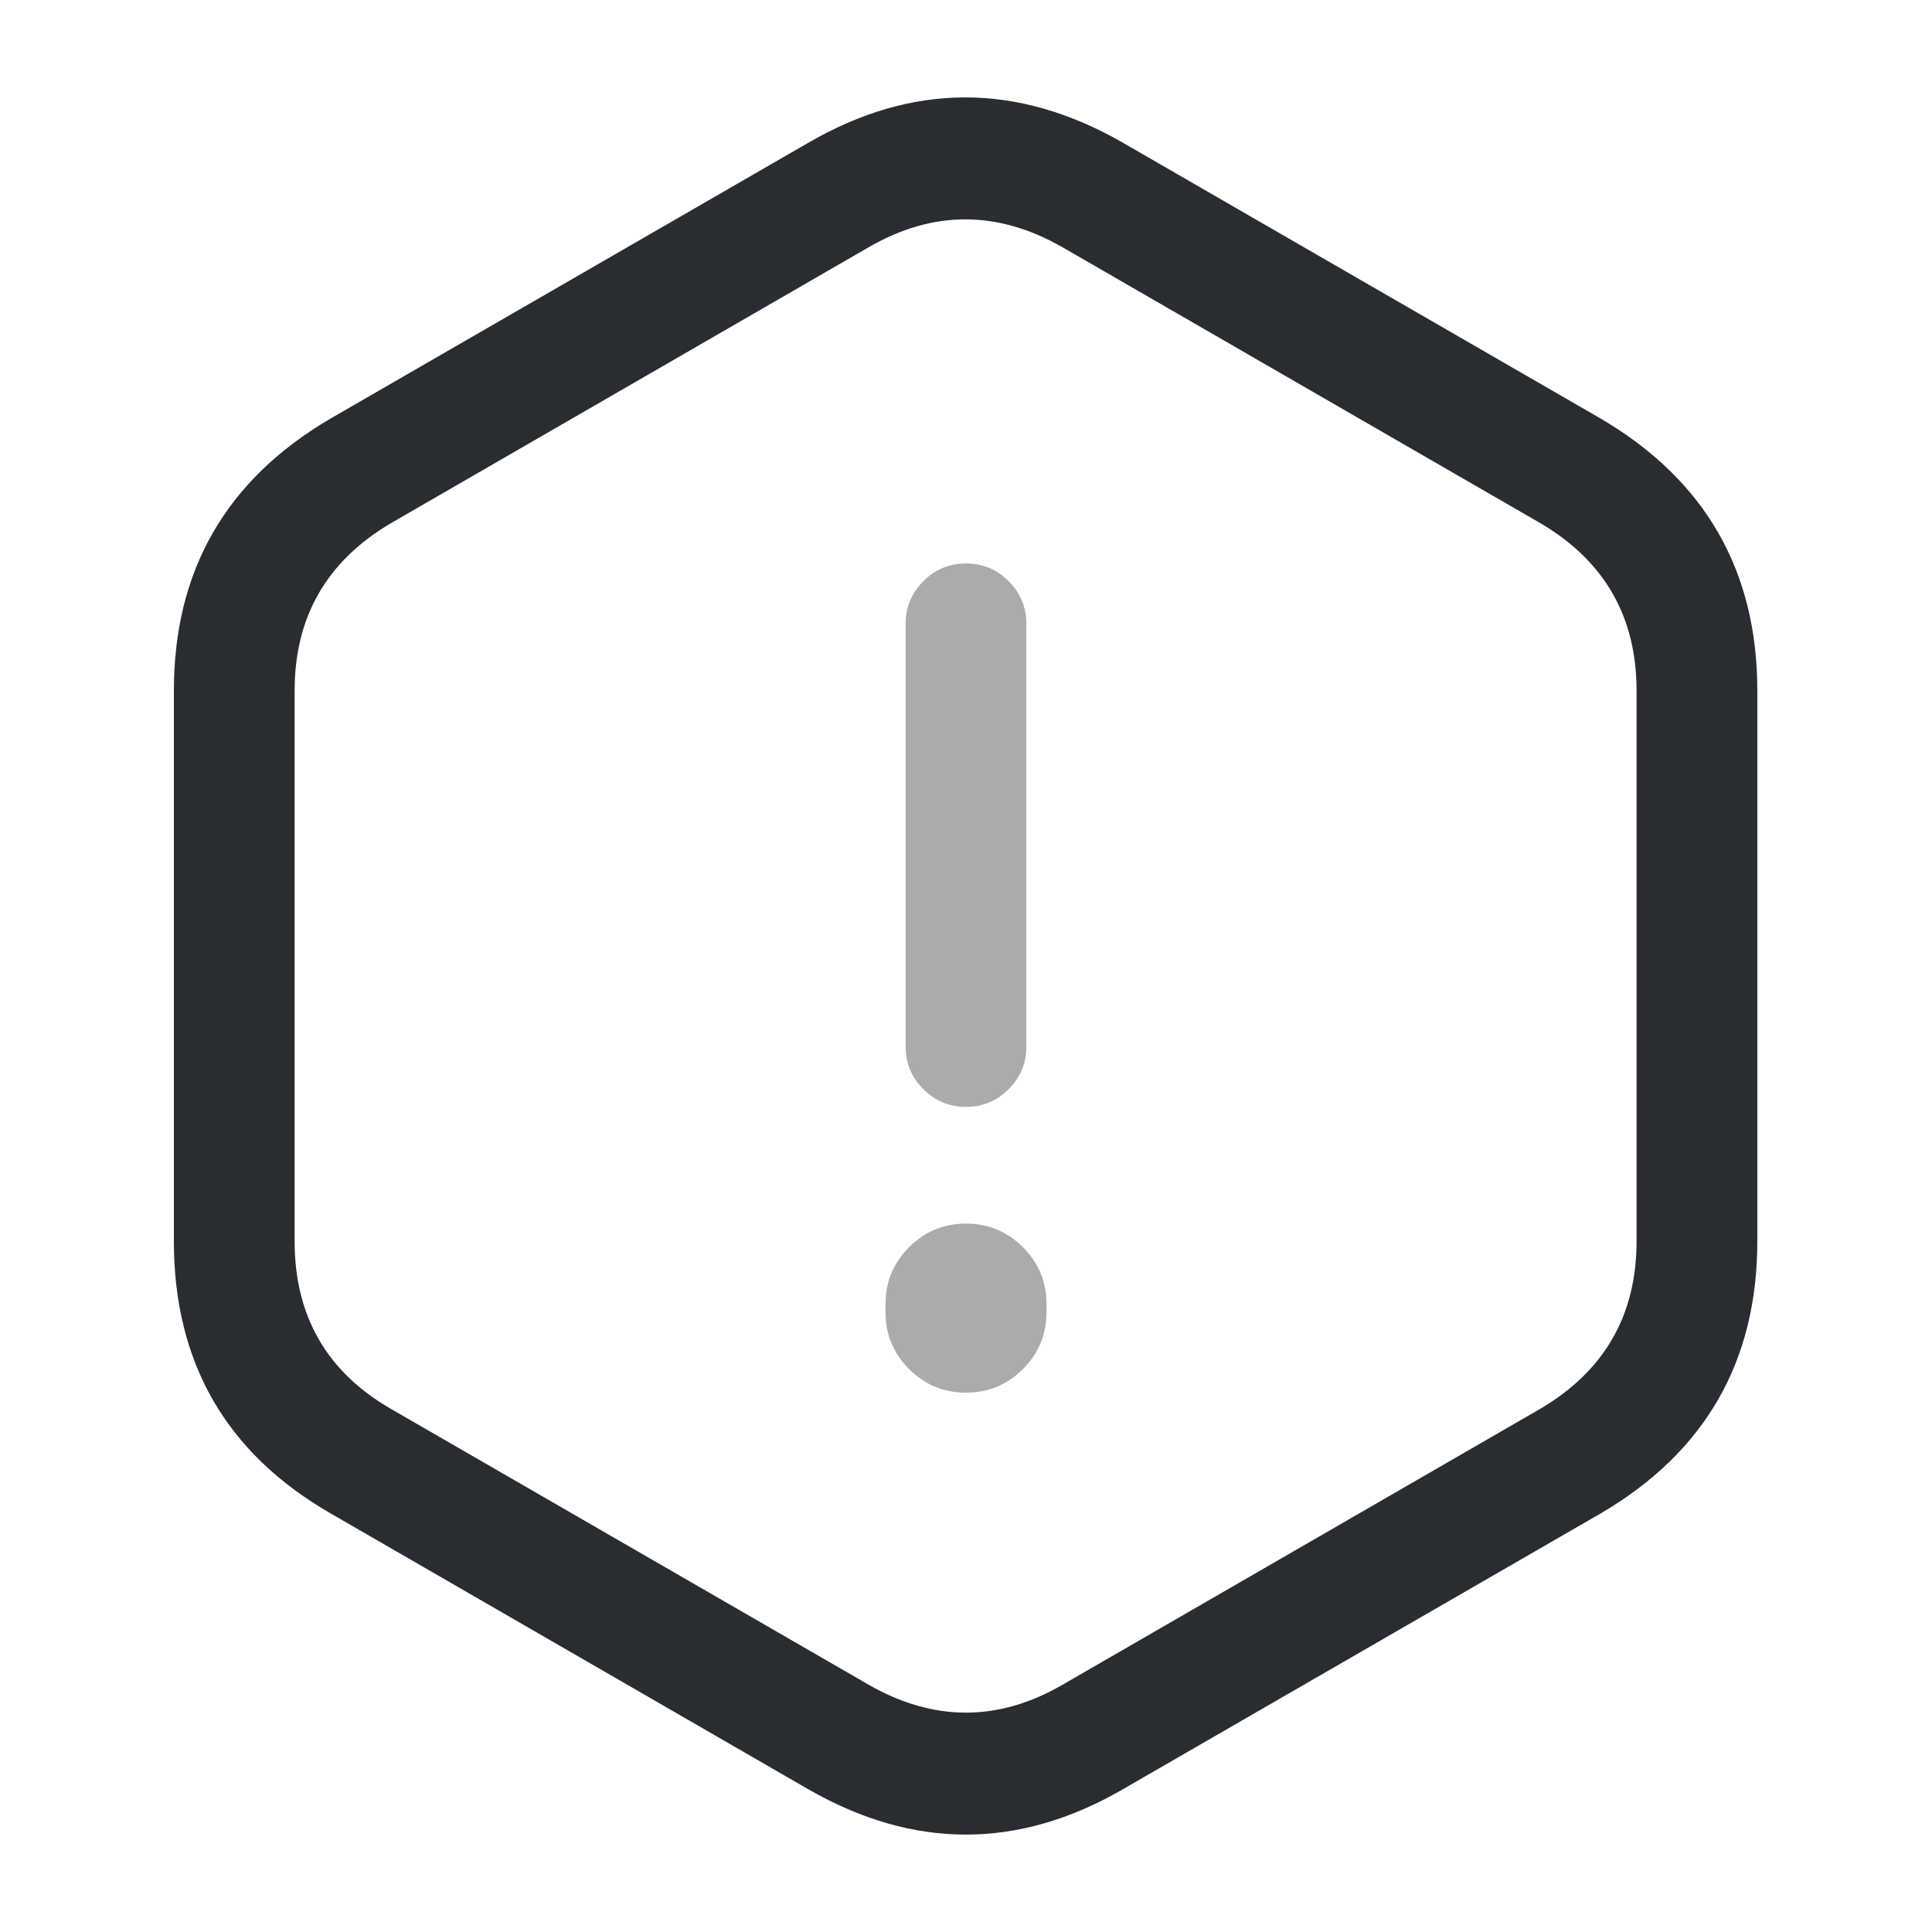 <svg xmlns="http://www.w3.org/2000/svg" width="24" height="24" viewBox="0 0 24 24">
  <defs/>
  <path fill="#292D32" opacity="0.4" d="M12.75,7.75 L12.75,13 Q12.75,13.311 12.53,13.53 Q12.311,13.75 12,13.75 Q11.689,13.75 11.47,13.53 Q11.25,13.311 11.25,13 L11.25,7.75 Q11.25,7.439 11.47,7.22 Q11.689,7 12,7 Q12.311,7 12.53,7.22 Q12.75,7.439 12.75,7.75 Z"/>
  <path fill="#292D32" d="M21.83,8.58 L21.83,15.42 Q21.83,17.657 19.89,18.797 L13.945,22.229 Q12.005,23.35 10.048,22.231 L4.105,18.799 Q2.16,17.677 2.16,15.42 L2.16,8.58 Q2.16,6.343 4.1,5.203 L10.045,1.771 Q11.985,0.65 13.942,1.769 L19.885,5.2 Q21.83,6.343 21.83,8.58 Z M20.33,8.58 Q20.33,7.202 19.135,6.499 L13.198,3.071 Q11.989,2.38 10.795,3.069 L4.86,6.497 Q3.66,7.202 3.66,8.58 L3.66,15.42 Q3.66,16.811 4.855,17.501 L10.792,20.929 Q12.001,21.62 13.195,20.931 L19.13,17.503 Q20.33,16.798 20.33,15.42 Z"/>
  <path fill="#292D32" opacity="0.4" d="M13,16.2 L13,16.3 Q13,16.714 12.707,17.007 Q12.414,17.3 12,17.3 Q11.586,17.3 11.293,17.007 Q11,16.714 11,16.3 L11,16.2 Q11,15.786 11.293,15.493 Q11.586,15.2 12,15.2 Q12.414,15.2 12.707,15.493 Q13,15.786 13,16.2 Z"/>
</svg>

